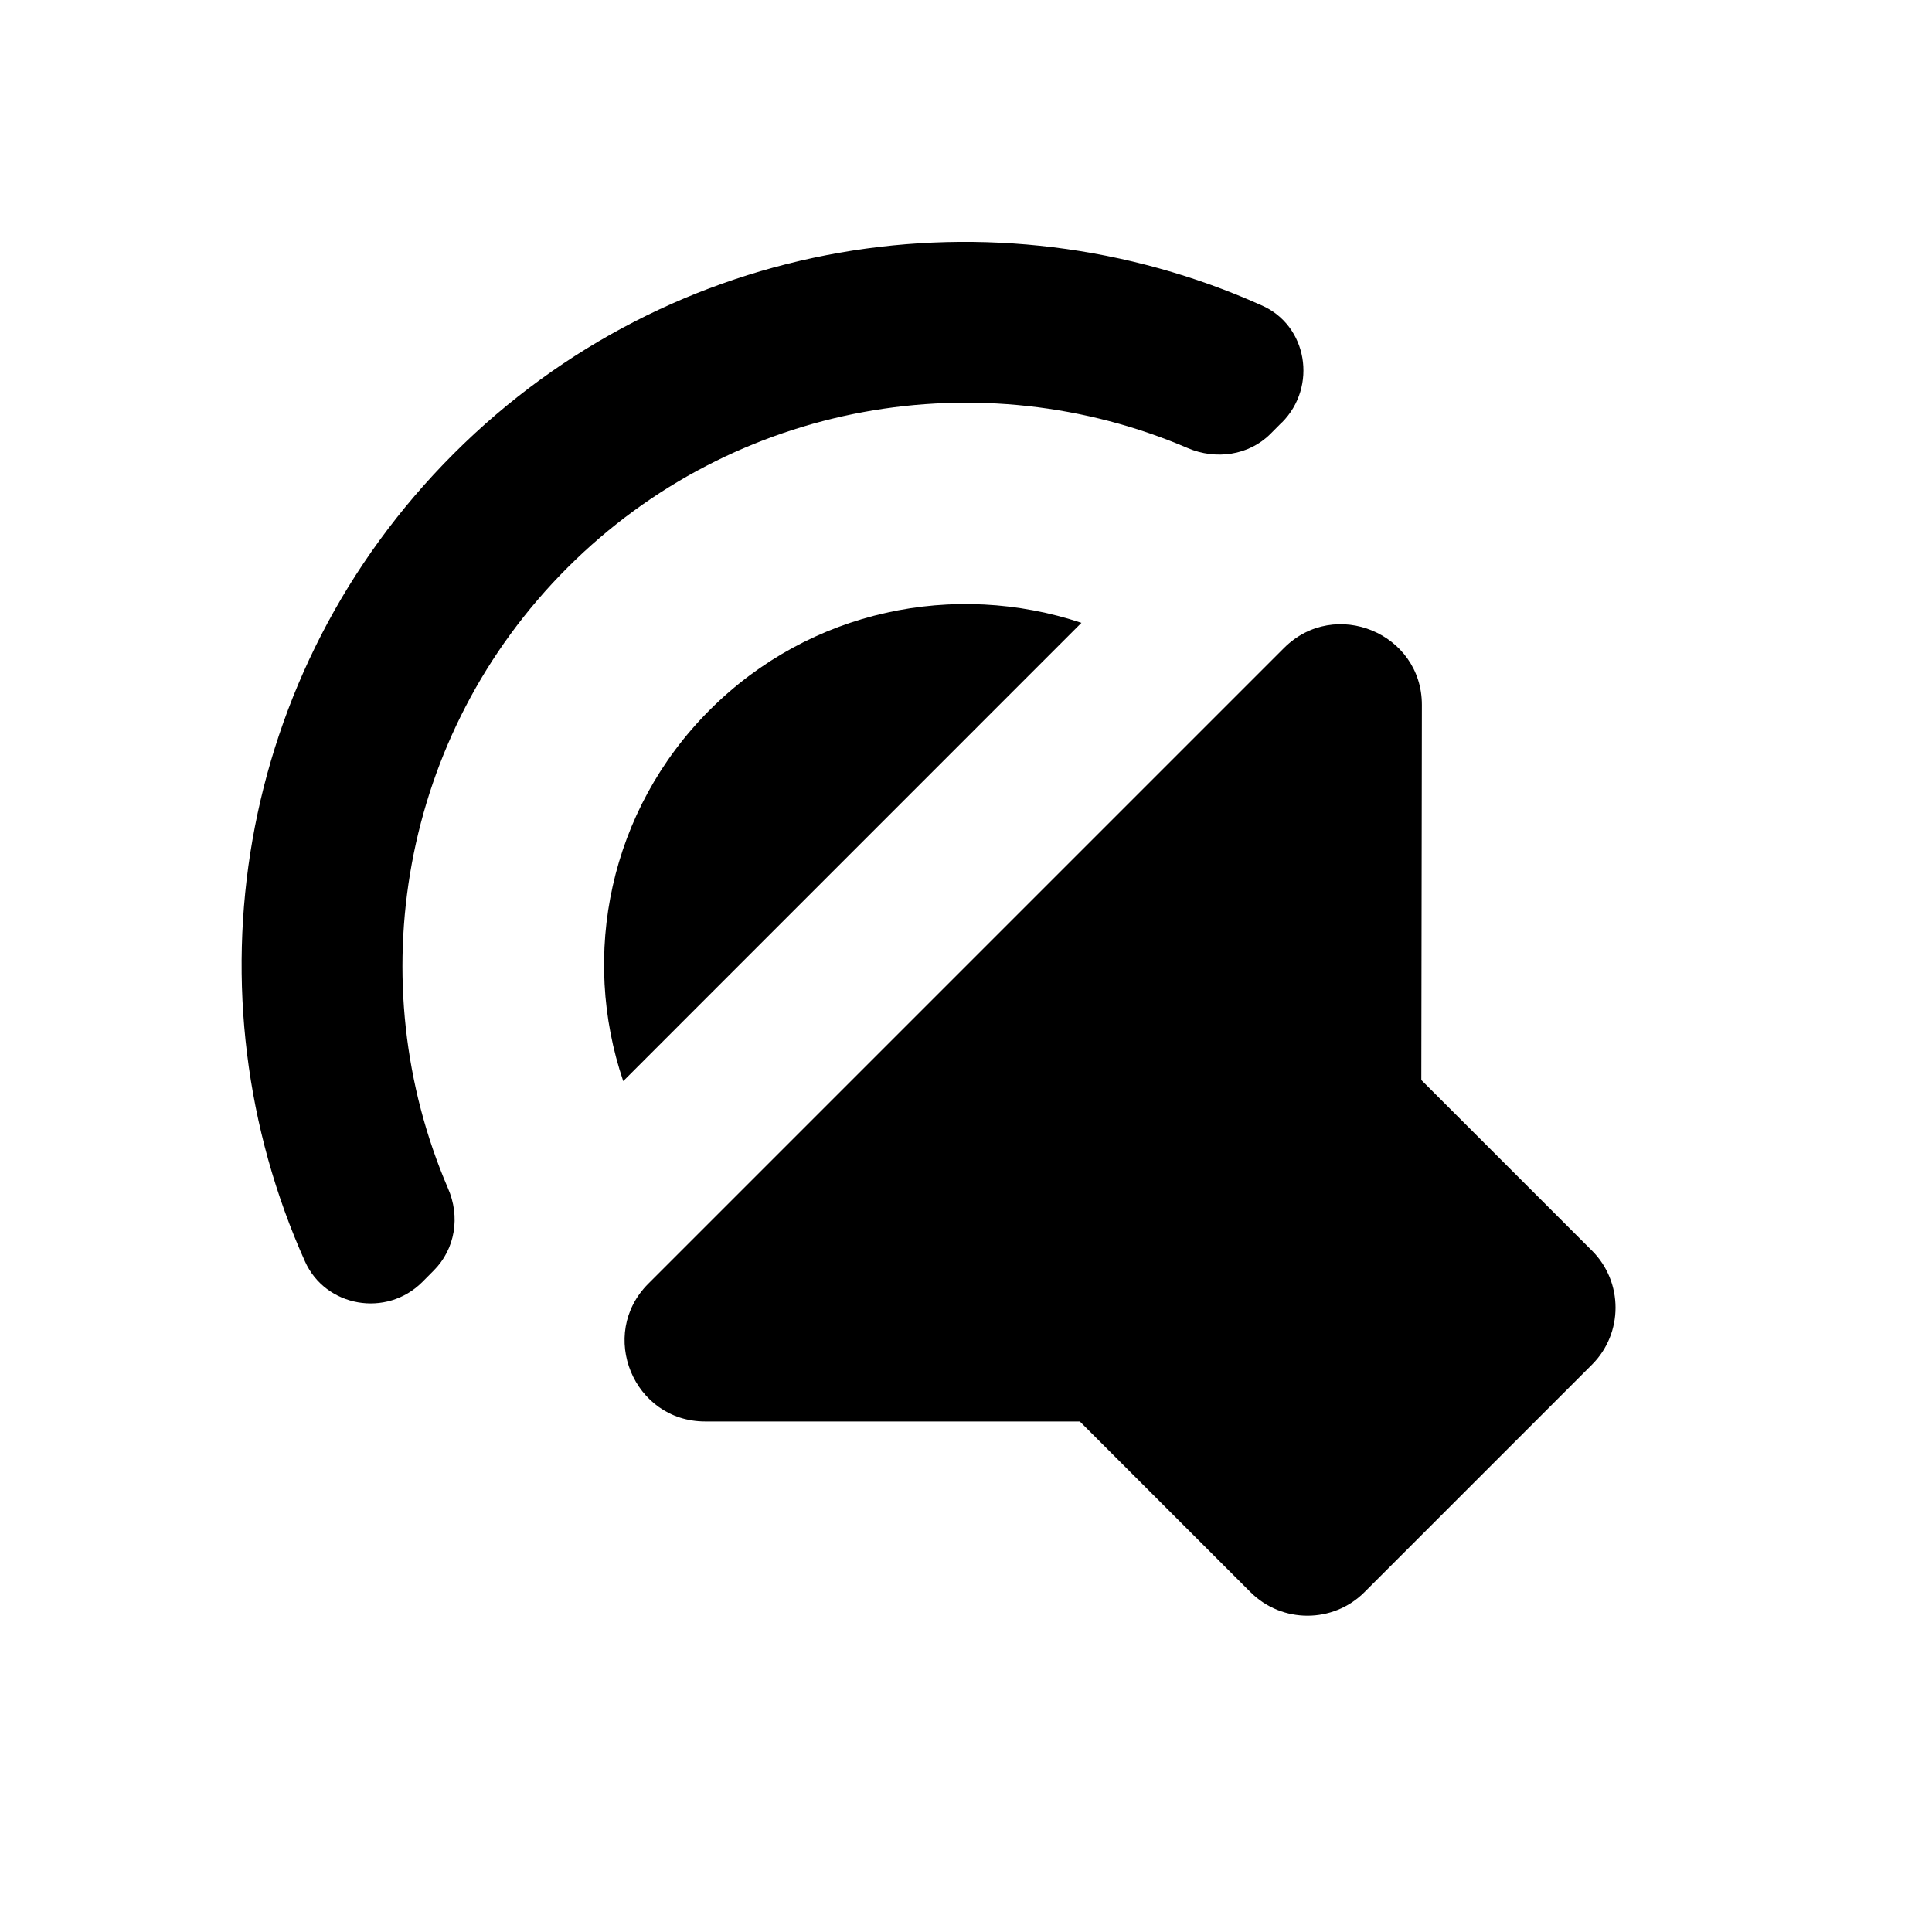 <?xml version="1.0" encoding="UTF-8" standalone="no"?>
<svg
   xmlns:dc="http://purl.org/dc/elements/1.1/"
   xmlns:cc="http://creativecommons.org/ns#"
   xmlns:rdf="http://www.w3.org/1999/02/22-rdf-syntax-ns#"
   xmlns:svg="http://www.w3.org/2000/svg"
   xmlns="http://www.w3.org/2000/svg"
   xmlns:sodipodi="http://sodipodi.sourceforge.net/DTD/sodipodi-0.dtd"
   xmlns:inkscape="http://www.inkscape.org/namespaces/inkscape"
   height="24"
   viewBox="0 0 24 24"
   width="24"
   version="1.1"
   id="svg4"
   sodipodi:docname="audio-speaker-left-side-testing (5th copy).svg"
   inkscape:version="1.0.1 (3bc2e813f5, 2020-09-07)">
  <defs
     id="defs8" />
  <sodipodi:namedview
     pagecolor="#ffffff"
     bordercolor="#666666"
     borderopacity="1"
     objecttolerance="10"
     gridtolerance="10"
     guidetolerance="10"
     inkscape:pageopacity="0"
     inkscape:pageshadow="2"
     inkscape:window-width="1908"
     inkscape:window-height="1022"
     id="namedview6"
     showgrid="false"
     inkscape:zoom="24.603986"
     inkscape:cx="5.1103235"
     inkscape:cy="11.183883"
     inkscape:window-x="8"
     inkscape:window-y="1098"
     inkscape:window-maximized="0"
     inkscape:current-layer="svg4"
     inkscape:document-rotation="0" />
  <path
     d="m 19.777,16.951 -2.828,2.828 c -0.389,0.389 -1.025,0.389 -1.414,0 l -2.121,-2.121 H 8.76 c -0.891,0 -1.336,-1.082 -0.707,-1.711 L 15.951,8.049 C 16.581,7.419 17.663,7.865 17.663,8.756 l -0.007,4.66 2.121,2.121 c 0.389,0.389 0.389,1.025 0,1.414 z M 8.817,8.819 C 10.068,7.568 11.864,7.214 13.434,7.737 L 7.742,13.43 C 7.212,11.867 7.565,10.071 8.817,8.819 Z M 15.923,5.248 15.782,5.39 C 15.513,5.659 15.103,5.715 14.756,5.567 12.204,4.471 9.128,4.973 7.049,7.052 4.97,9.13 4.468,12.206 5.564,14.759 c 0.156,0.354 0.092,0.757 -0.177,1.025 L 5.246,15.926 C 4.8,16.371 4.044,16.237 3.789,15.671 2.304,12.362 2.919,8.353 5.635,5.637 8.35,2.922 12.359,2.307 15.669,3.792 c 0.573,0.247 0.7,1.011 0.255,1.457 z"
     id="path2" />
</svg>
